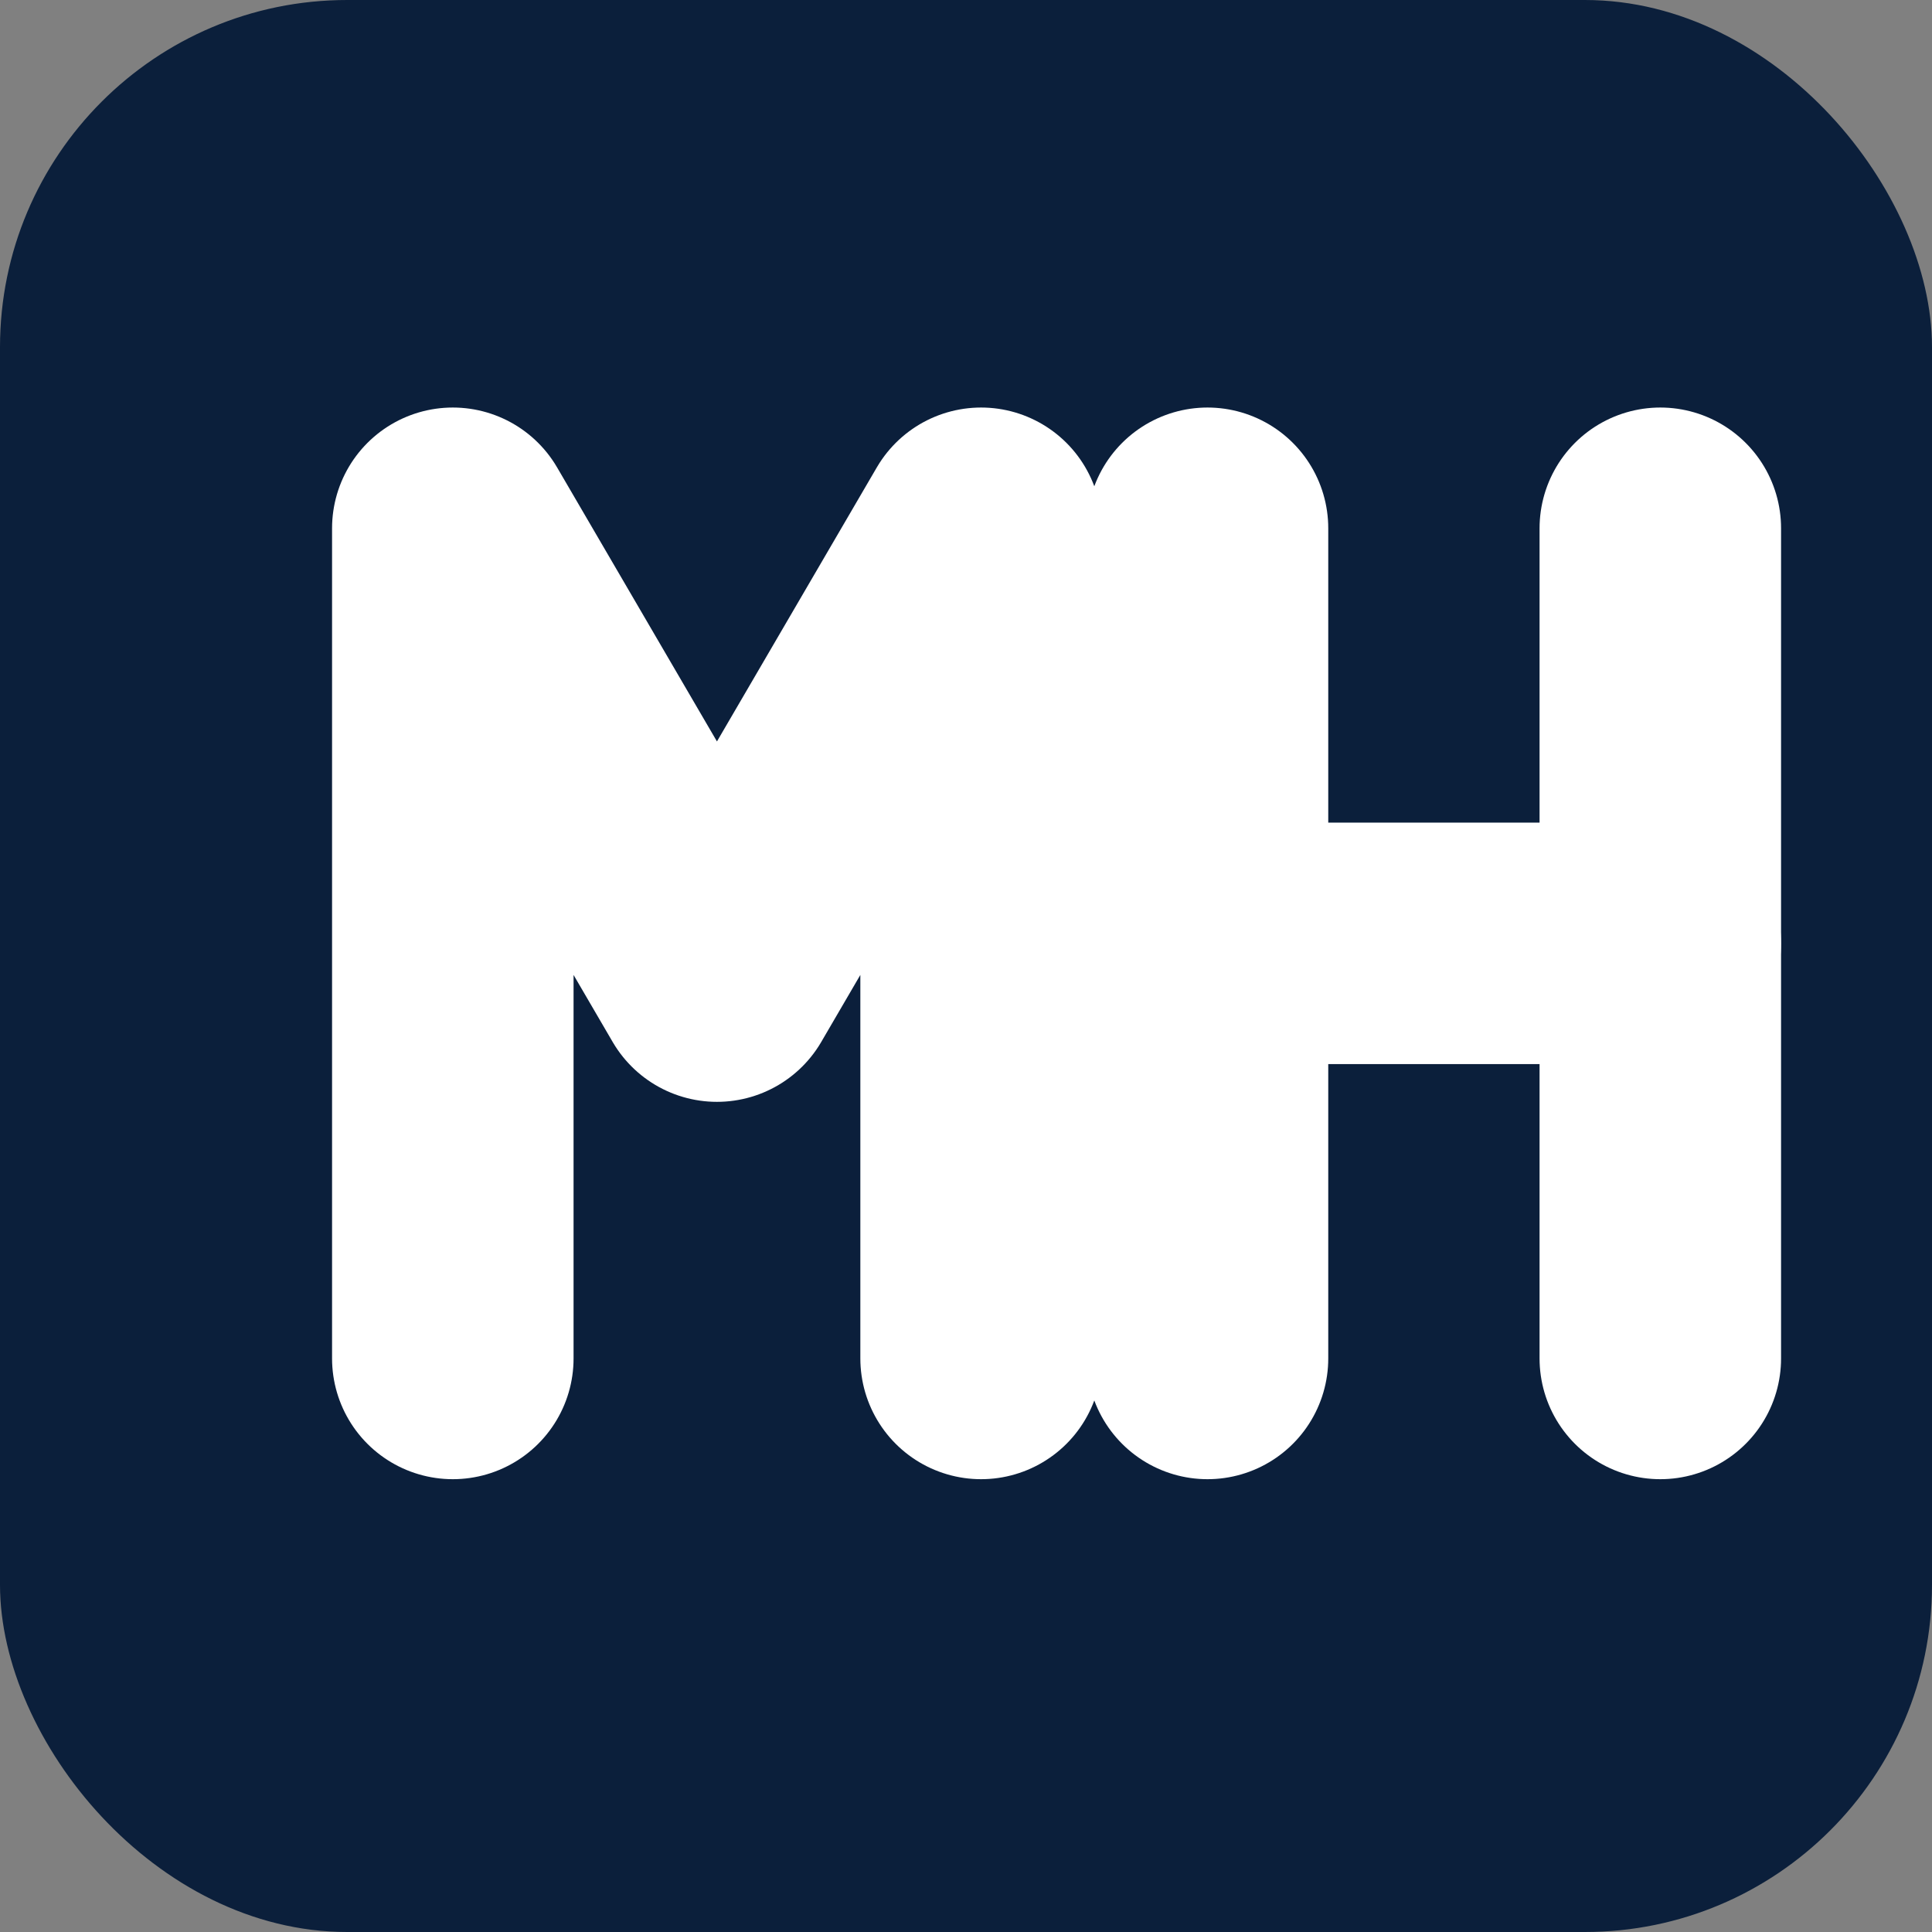<svg xmlns="http://www.w3.org/2000/svg" width="512" height="512" viewBox="0 0 512 512">
  <rect x="0" y="0" width="512" height="512" fill="#808080" stroke="none"/>
  <defs>
    <style>
      .bg { fill: #0B1F3B; }
      .st { fill: none; stroke: #ffffff; stroke-width: 64; stroke-linecap: round; stroke-linejoin: round; }
    </style>
  </defs>
  <rect x="0" y="0" width="512" height="512" rx="92" ry="92" class="bg"/>
  <path class="st" d="M120,360 L120,140 190,260 260,140 260,360"/>
  <path class="st" d="M320,140 L320,360"/>
  <path class="st" d="M440,140 L440,360"/>
  <path class="st" d="M320,250 L440,250"/>
</svg>